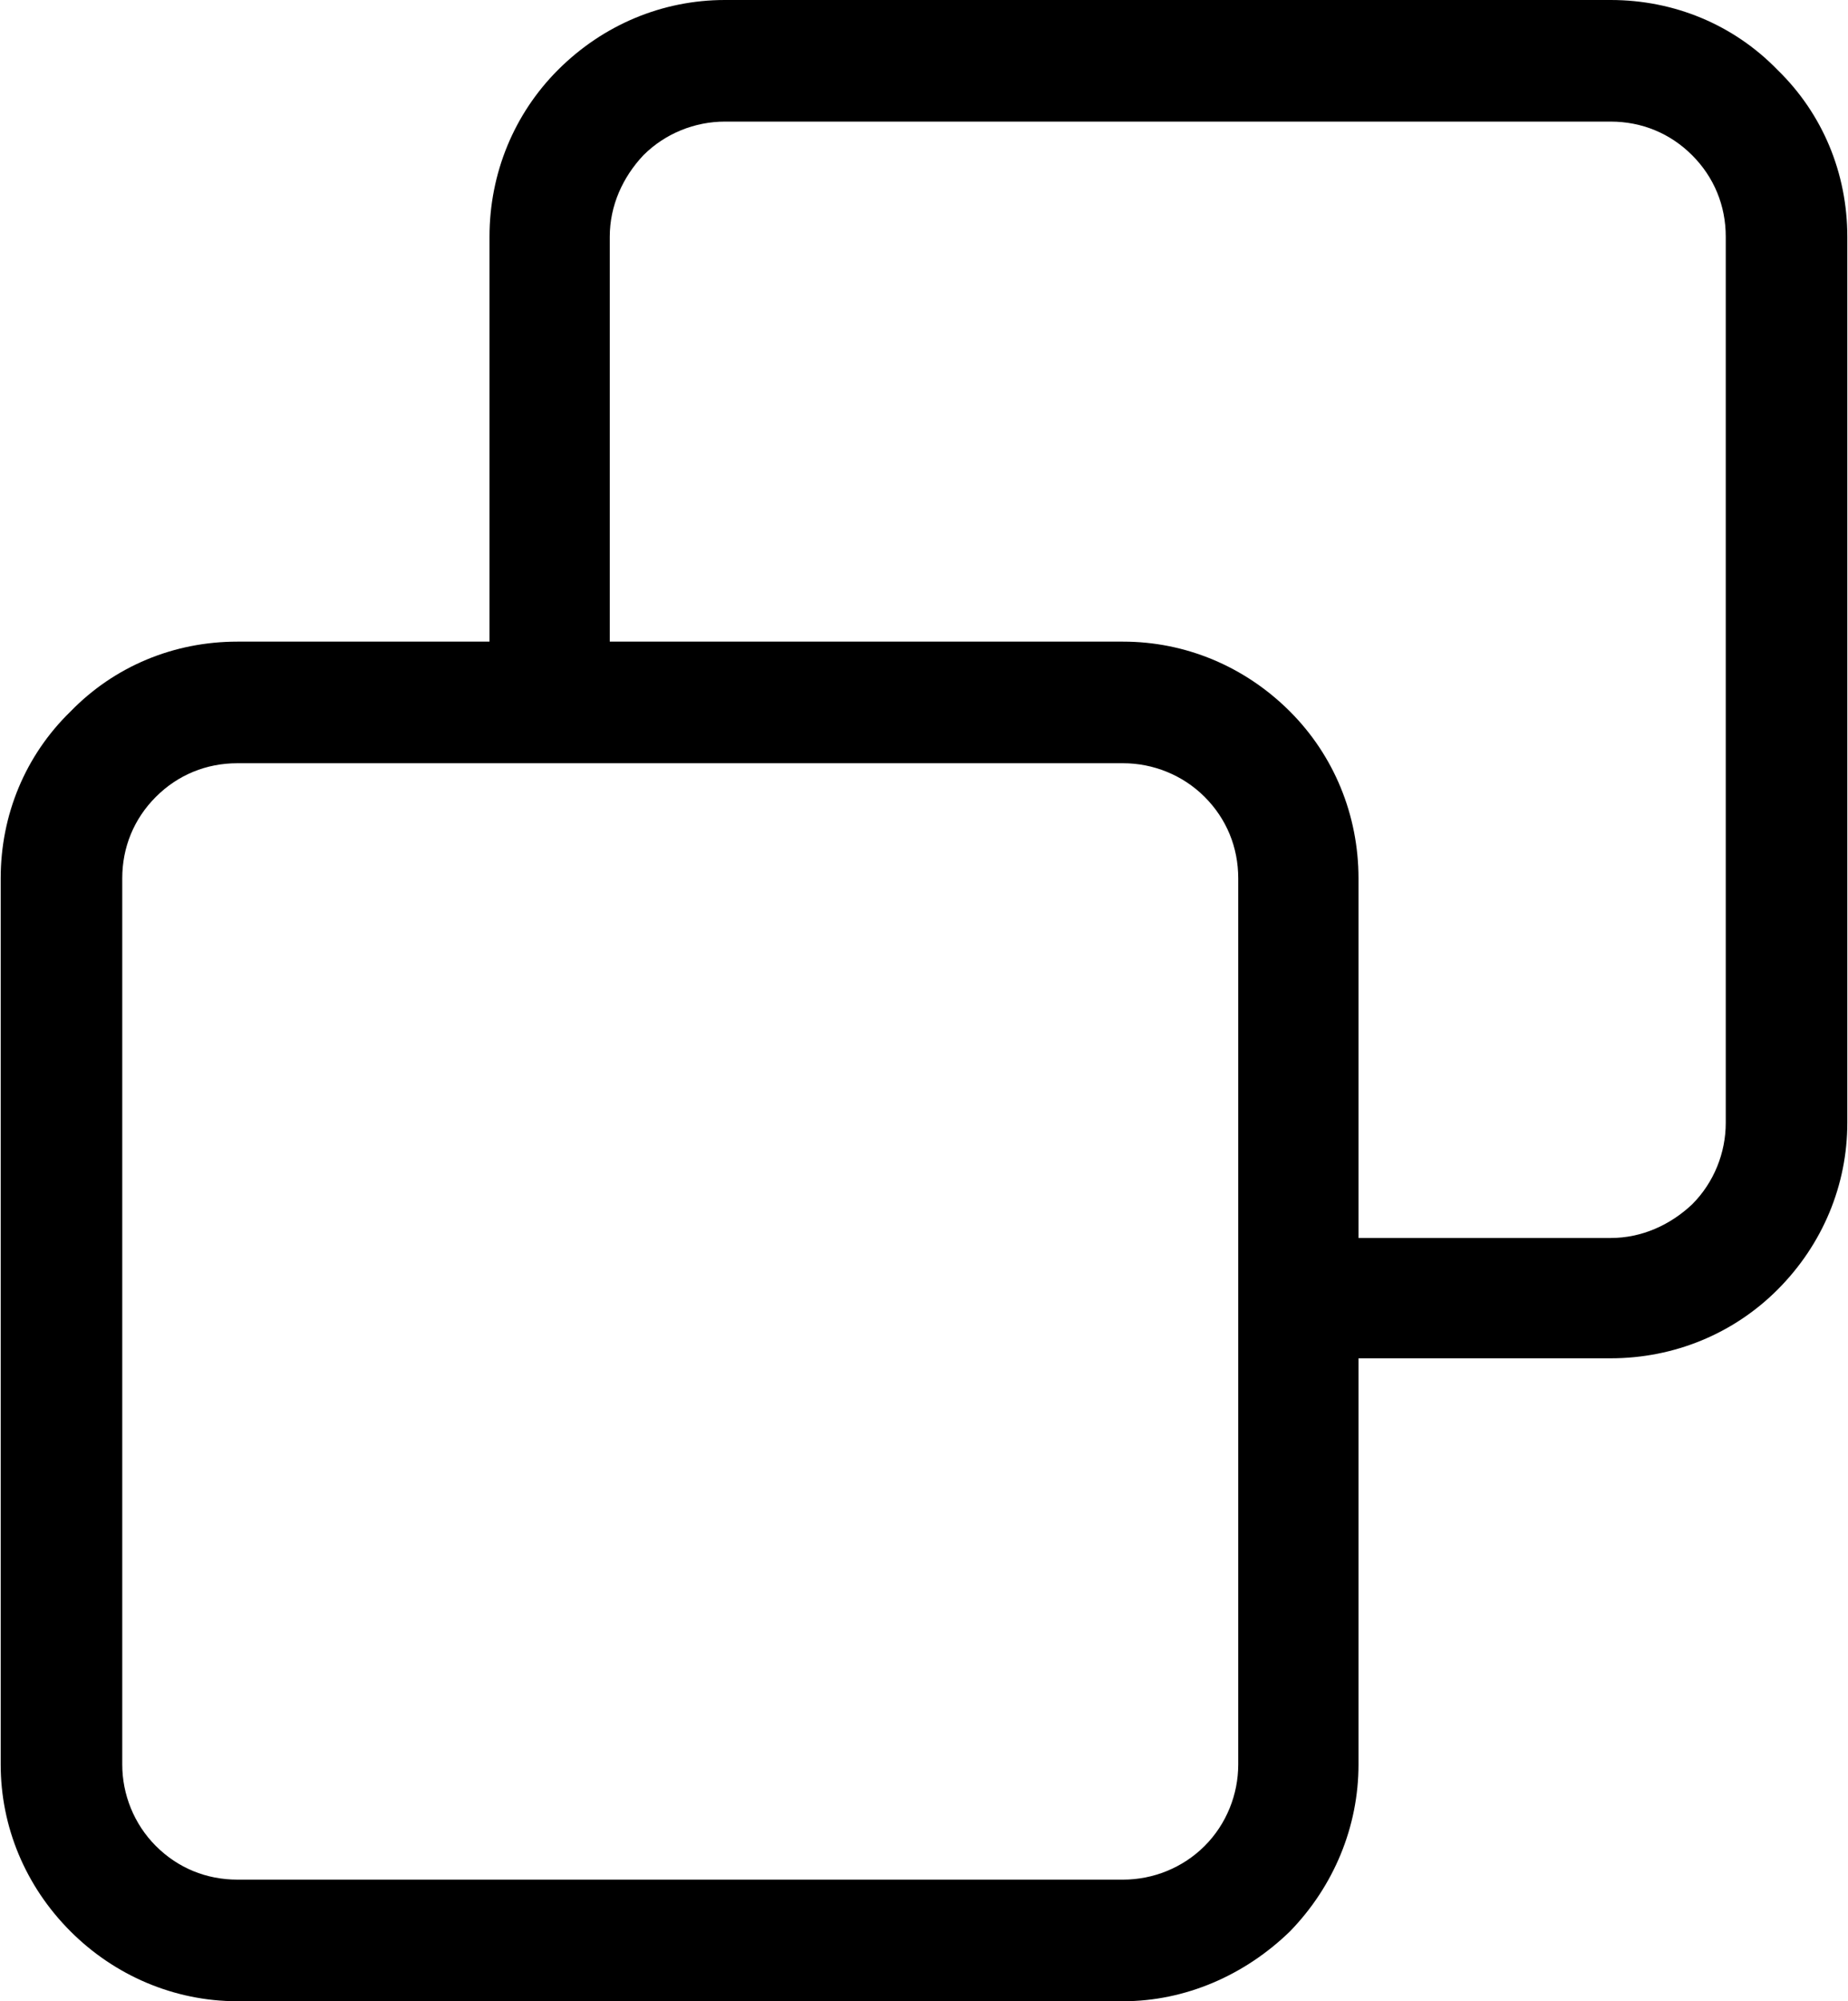 <?xml version="1.0" encoding="UTF-8"?>
<!DOCTYPE svg PUBLIC "-//W3C//DTD SVG 1.1//EN" "http://www.w3.org/Graphics/SVG/1.1/DTD/svg11.dtd">
<!-- Creator: CorelDRAW 2020 (64-Bit) -->
<svg xmlns="http://www.w3.org/2000/svg" xml:space="preserve" width="206px" height="223px" version="1.1" style="shape-rendering:geometricPrecision; text-rendering:geometricPrecision; image-rendering:optimizeQuality; fill-rule:evenodd; clip-rule:evenodd"
viewBox="0 0 142.8 154.7"
 xmlns:xlink="http://www.w3.org/1999/xlink"
 xmlns:xodm="http://www.corel.com/coreldraw/odm/2003">
 <defs>
  <style type="text/css">
   <![CDATA[
    .fil0 {fill:black}
   ]]>
  </style>
 </defs>
 <g id="Слой_x0020_1">
  <path class="fil0" d="M18.3 49.6c-4.9,0 -9.5,1.9 -12.9,5.4 -3.5,3.4 -5.4,8 -5.4,12.9l0 68.5c0,4.8 1.9,9.4 5.4,12.9 3.4,3.4 8,5.4 12.9,5.4l68.5 0c4.8,0 9.4,-2 12.9,-5.4 3.4,-3.5 5.3,-8.1 5.3,-12.9l0 -31.4 19.5 0c4.9,0 9.5,-1.9 12.9,-5.3 3.5,-3.5 5.4,-8.1 5.4,-12.9l0 -68.5c0,-4.9 -1.9,-9.5 -5.4,-12.9 -3.4,-3.5 -8,-5.4 -12.9,-5.4l-68.5 0c-4.8,0 -9.4,1.9 -12.9,5.4 -3.4,3.4 -5.3,8 -5.3,12.9l0 31.3 -19.5 0zm28.8 0l0 -31.3c0,-2.4 1,-4.6 2.6,-6.3 1.7,-1.7 4,-2.6 6.3,-2.6l68.5 0c2.4,0 4.6,0.9 6.3,2.6 1.7,1.7 2.6,3.9 2.6,6.3l0 68.5c0,2.3 -0.9,4.6 -2.6,6.3 -1.7,1.6 -3.9,2.6 -6.3,2.6l-19.5 0 0 -27.8c0,-4.9 -1.9,-9.5 -5.3,-12.9 -3.5,-3.5 -8.1,-5.4 -12.9,-5.4l-39.7 0zm-28.8 9.4l68.5 0c2.3,0 4.6,0.9 6.3,2.6 1.7,1.7 2.6,3.9 2.6,6.3l0 68.5c0,2.3 -0.9,4.6 -2.6,6.3 -1.7,1.7 -4,2.6 -6.3,2.6l-68.5 0c-2.4,0 -4.6,-0.9 -6.3,-2.6 -1.7,-1.7 -2.6,-4 -2.6,-6.3l0 -68.5c0,-2.4 0.9,-4.6 2.6,-6.3 1.7,-1.7 3.9,-2.6 6.3,-2.6z"/>
 </g>
</svg>

